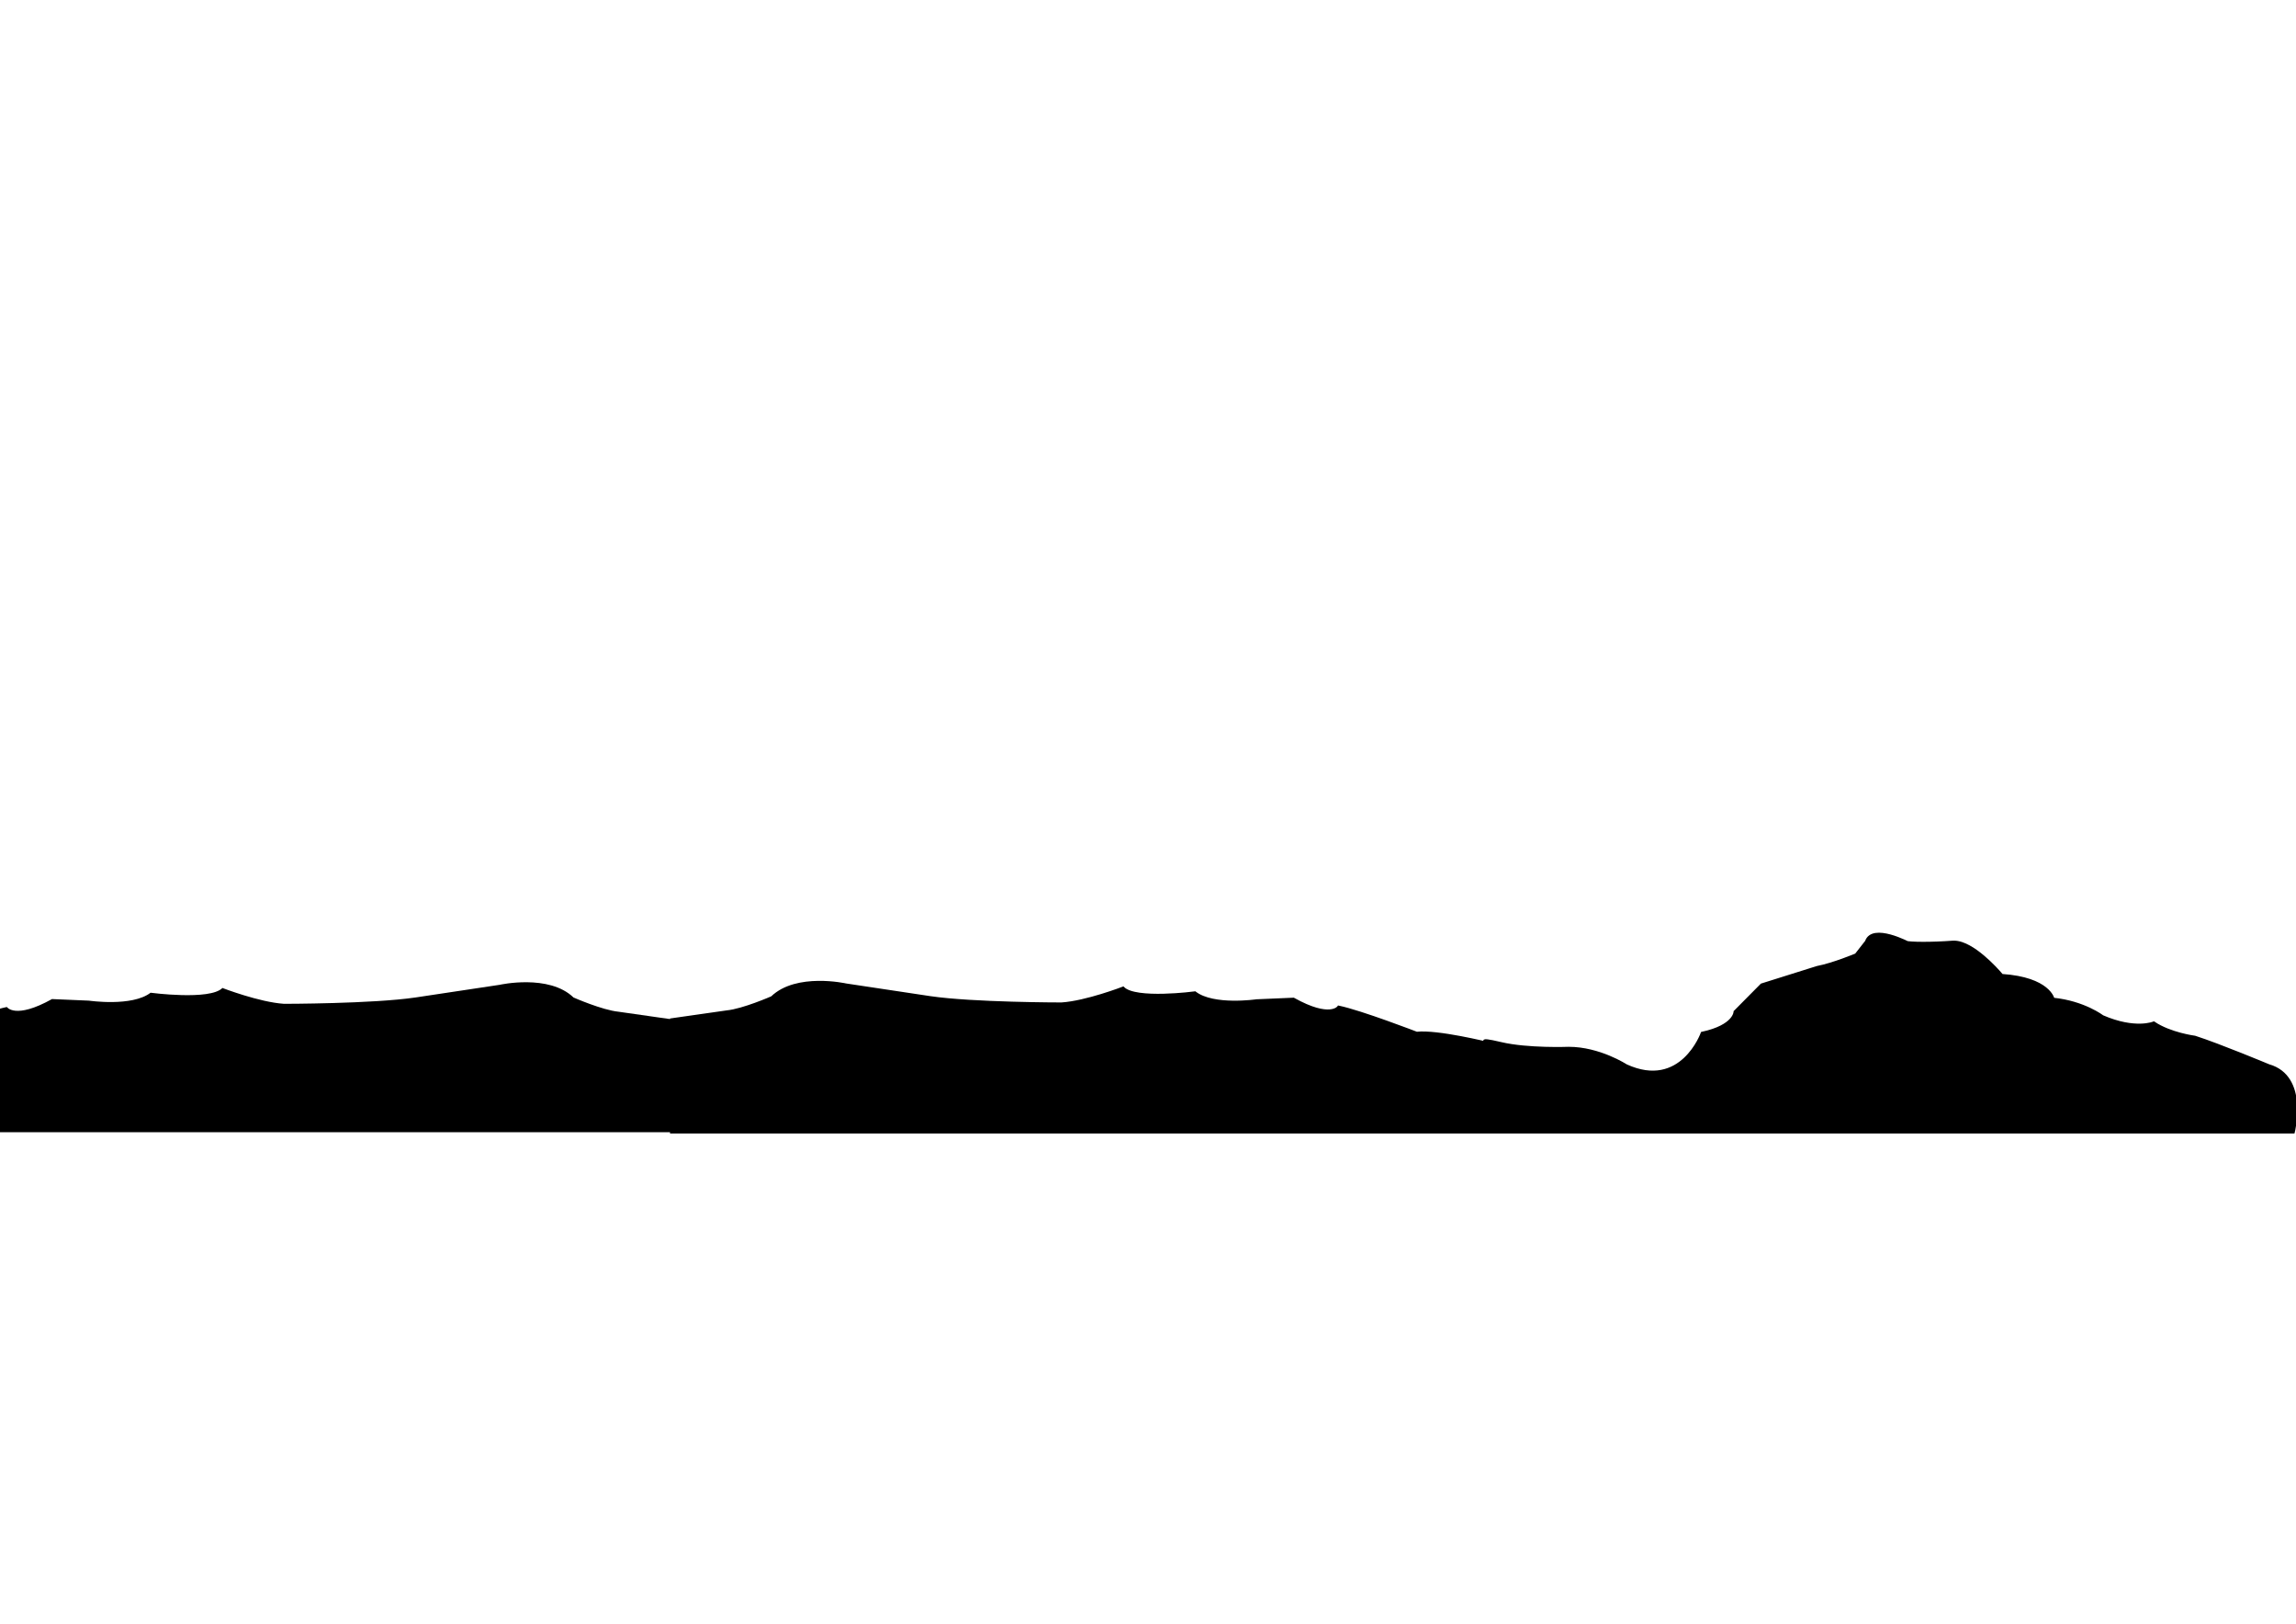 <?xml version="1.0" encoding="utf-8"?>
<!-- Generator: Adobe Illustrator 16.0.0, SVG Export Plug-In . SVG Version: 6.00 Build 0)  -->
<!DOCTYPE svg PUBLIC "-//W3C//DTD SVG 1.1//EN" "http://www.w3.org/Graphics/SVG/1.1/DTD/svg11.dtd">
<svg version="1.1" id="Capa_1" xmlns="http://www.w3.org/2000/svg" xmlns:xlink="http://www.w3.org/1999/xlink" x="0px" y="0px"
	 width="841.89px" height="595.28px" viewBox="0 0 841.89 595.28" enable-background="new 0 0 841.89 595.28" xml:space="preserve">
<g>
	<defs>
		<rect id="SVGID_1_" y="336.453" width="841.89" height="100.153"/>
	</defs>
	<clipPath id="SVGID_2_">
		<use xlink:href="#SVGID_1_"  overflow="visible"/>
	</clipPath>
	<g clip-path="url(#SVGID_2_)">
		<path stroke="#000000" d="M840.941,415.078c0,0,5.27-20.349-9.034-24.413c0,0-18.068-7.55-27.103-10.452
			c0,0-9.035-1.16-15.059-5.227c0,0-6.775,2.904-18.82-2.322c0,0-6.775-5.226-18.068-6.388c0,0-1.507-7.549-18.821-8.711
			c0,0-7.696-9.327-14.634-11.68c-1.181-0.4-2.339-0.599-3.435-0.515c-7.53,0.582-15.81,0.543-17.316-0.018
			c-1.507-0.562,1.507,0.561,1.507,0.561s-13.552-7.282-15.811-0.719l-3.765,4.822c0,0-8.28,3.482-14.304,4.646l-20.327,6.388
			l-9.786,9.872c0,0,0,5.236-12.047,7.843c0,0-7.528,21.189-27.856,11.899c0,0-9.789-6.388-21.078-6.388
			c0,0-15.059,0.582-24.846-1.742c-9.789-2.322-4.637,0-4.637,0s-18.701-4.634-26.232-3.77c0,0-20.324-7.843-28.605-9.585
			c0,0-3.014,4.646-16.564-2.904l-13.553,0.58c0,0-15.809,2.324-22.586-2.903c0,0-21.83,2.903-26.348-1.741
			c0,0-13.553,5.227-22.586,5.805c0,0-32.373,0-48.182-2.32l-30.869-4.646c0,0-18.068-4.064-27.102,4.646
			c0,0-10.541,4.645-16.563,5.227l-20.328,2.903v41.252H840.941z"/>
		<path d="M-347.572,415.078c0,0-5.27-20.349,9.034-24.413c0,0,18.068-7.55,27.103-10.452c0,0,9.035-1.16,15.059-5.227
			c0,0,6.775,2.904,18.82-2.322c0,0,6.775-5.226,18.068-6.388c0,0,1.507-7.549,18.821-8.711c0,0,7.696-9.327,14.634-11.68
			c1.181-0.4,2.339-0.599,3.435-0.515c7.53,0.582,15.81,0.543,17.316-0.018c1.507-0.562-1.507,0.561-1.507,0.561
			s13.552-7.282,15.811-0.719l3.765,4.822c0,0,8.28,3.482,14.304,4.646l20.327,6.388l9.786,9.872c0,0,0,5.236,12.047,7.843
			c0,0,7.528,21.189,27.856,11.899c0,0,9.789-6.388,21.078-6.388c0,0,15.059,0.582,24.846-1.742c9.789-2.322,4.637,0,4.637,0
			s18.701-4.634,26.232-3.77c0,0,20.324-7.843,28.605-9.585c0,0,3.014,4.646,16.564-2.904l13.553,0.58
			c0,0,15.809,2.324,22.586-2.903c0,0,21.83,2.903,26.348-1.741c0,0,13.553,5.227,22.586,5.805c0,0,32.373,0,48.182-2.32
			l30.869-4.646c0,0,18.068-4.064,27.102,4.646c0,0,10.541,4.645,16.563,5.227l20.328,2.903v41.252H-347.572z"/>
	</g>
</g>
</svg>
